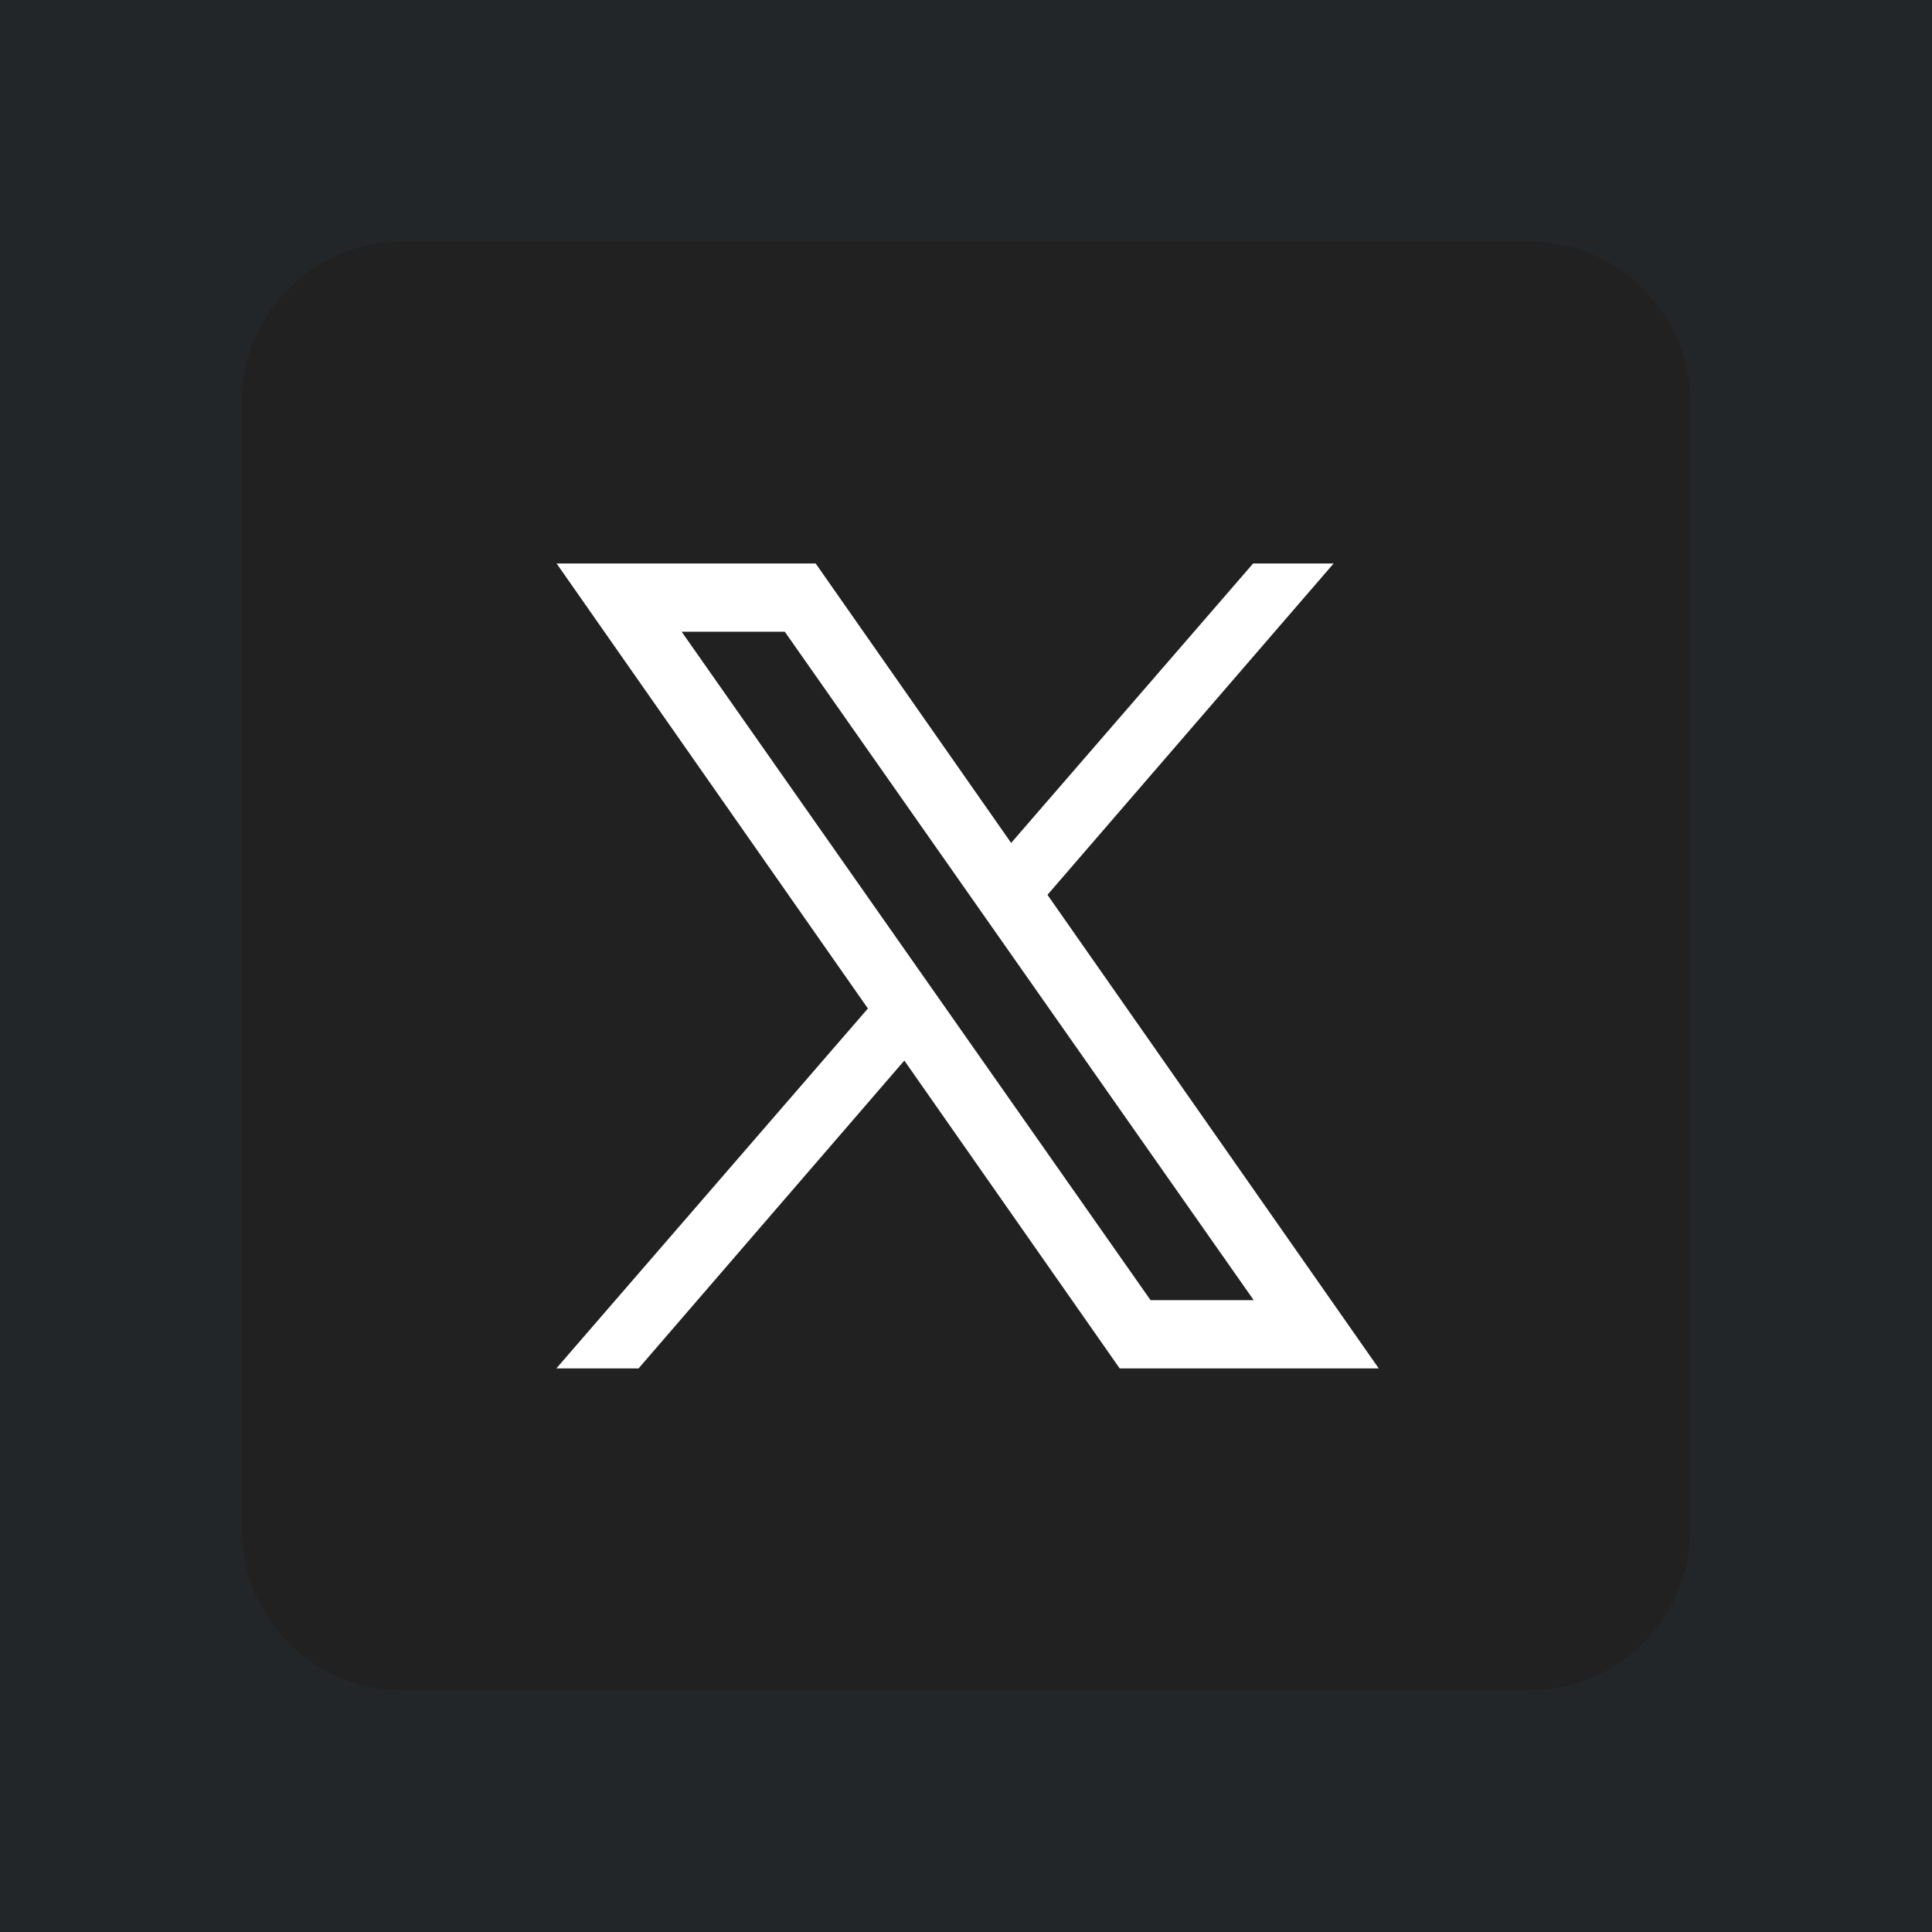 <svg xmlns="http://www.w3.org/2000/svg" xmlns:xlink="http://www.w3.org/1999/xlink" viewBox="0,0,256,256" width="48px" height="48px" fill-rule="nonzero"><g fill="#232628" fill-rule="nonzero" stroke="none" stroke-width="1" stroke-linecap="butt" stroke-linejoin="miter" stroke-miterlimit="10" stroke-dasharray="" stroke-dashoffset="0" font-family="none" font-weight="none" font-size="none" text-anchor="none" style="mix-blend-mode: normal"><path d="M0,256v-256h256v256z" id="bgRectangle"></path></g><g fill="none" fill-rule="none" stroke="none" stroke-width="1" stroke-linecap="butt" stroke-linejoin="miter" stroke-miterlimit="10" stroke-dasharray="" stroke-dashoffset="0" font-family="none" font-weight="none" font-size="none" text-anchor="none" style="mix-blend-mode: normal"><g transform="scale(5.333,5.333)"><path d="M38,42h-28c-2.209,0 -4,-1.791 -4,-4v-28c0,-2.209 1.791,-4 4,-4h28c2.209,0 4,1.791 4,4v28c0,2.209 -1.791,4 -4,4z" fill="#212121" fill-rule="evenodd"></path><path d="M34.257,34h-6.437l-13.991,-20h6.437zM28.587,32.304h2.563l-11.651,-16.608h-2.563z" fill="#ffffff" fill-rule="nonzero"></path><path d="M15.866,34l7.203,-8.344l-0.942,-1.249l-8.304,9.593z" fill="#ffffff" fill-rule="nonzero"></path><path d="M24.45,21.721l0.905,1.289l7.781,-9.01h-2z" fill="#ffffff" fill-rule="nonzero"></path></g></g></svg>
